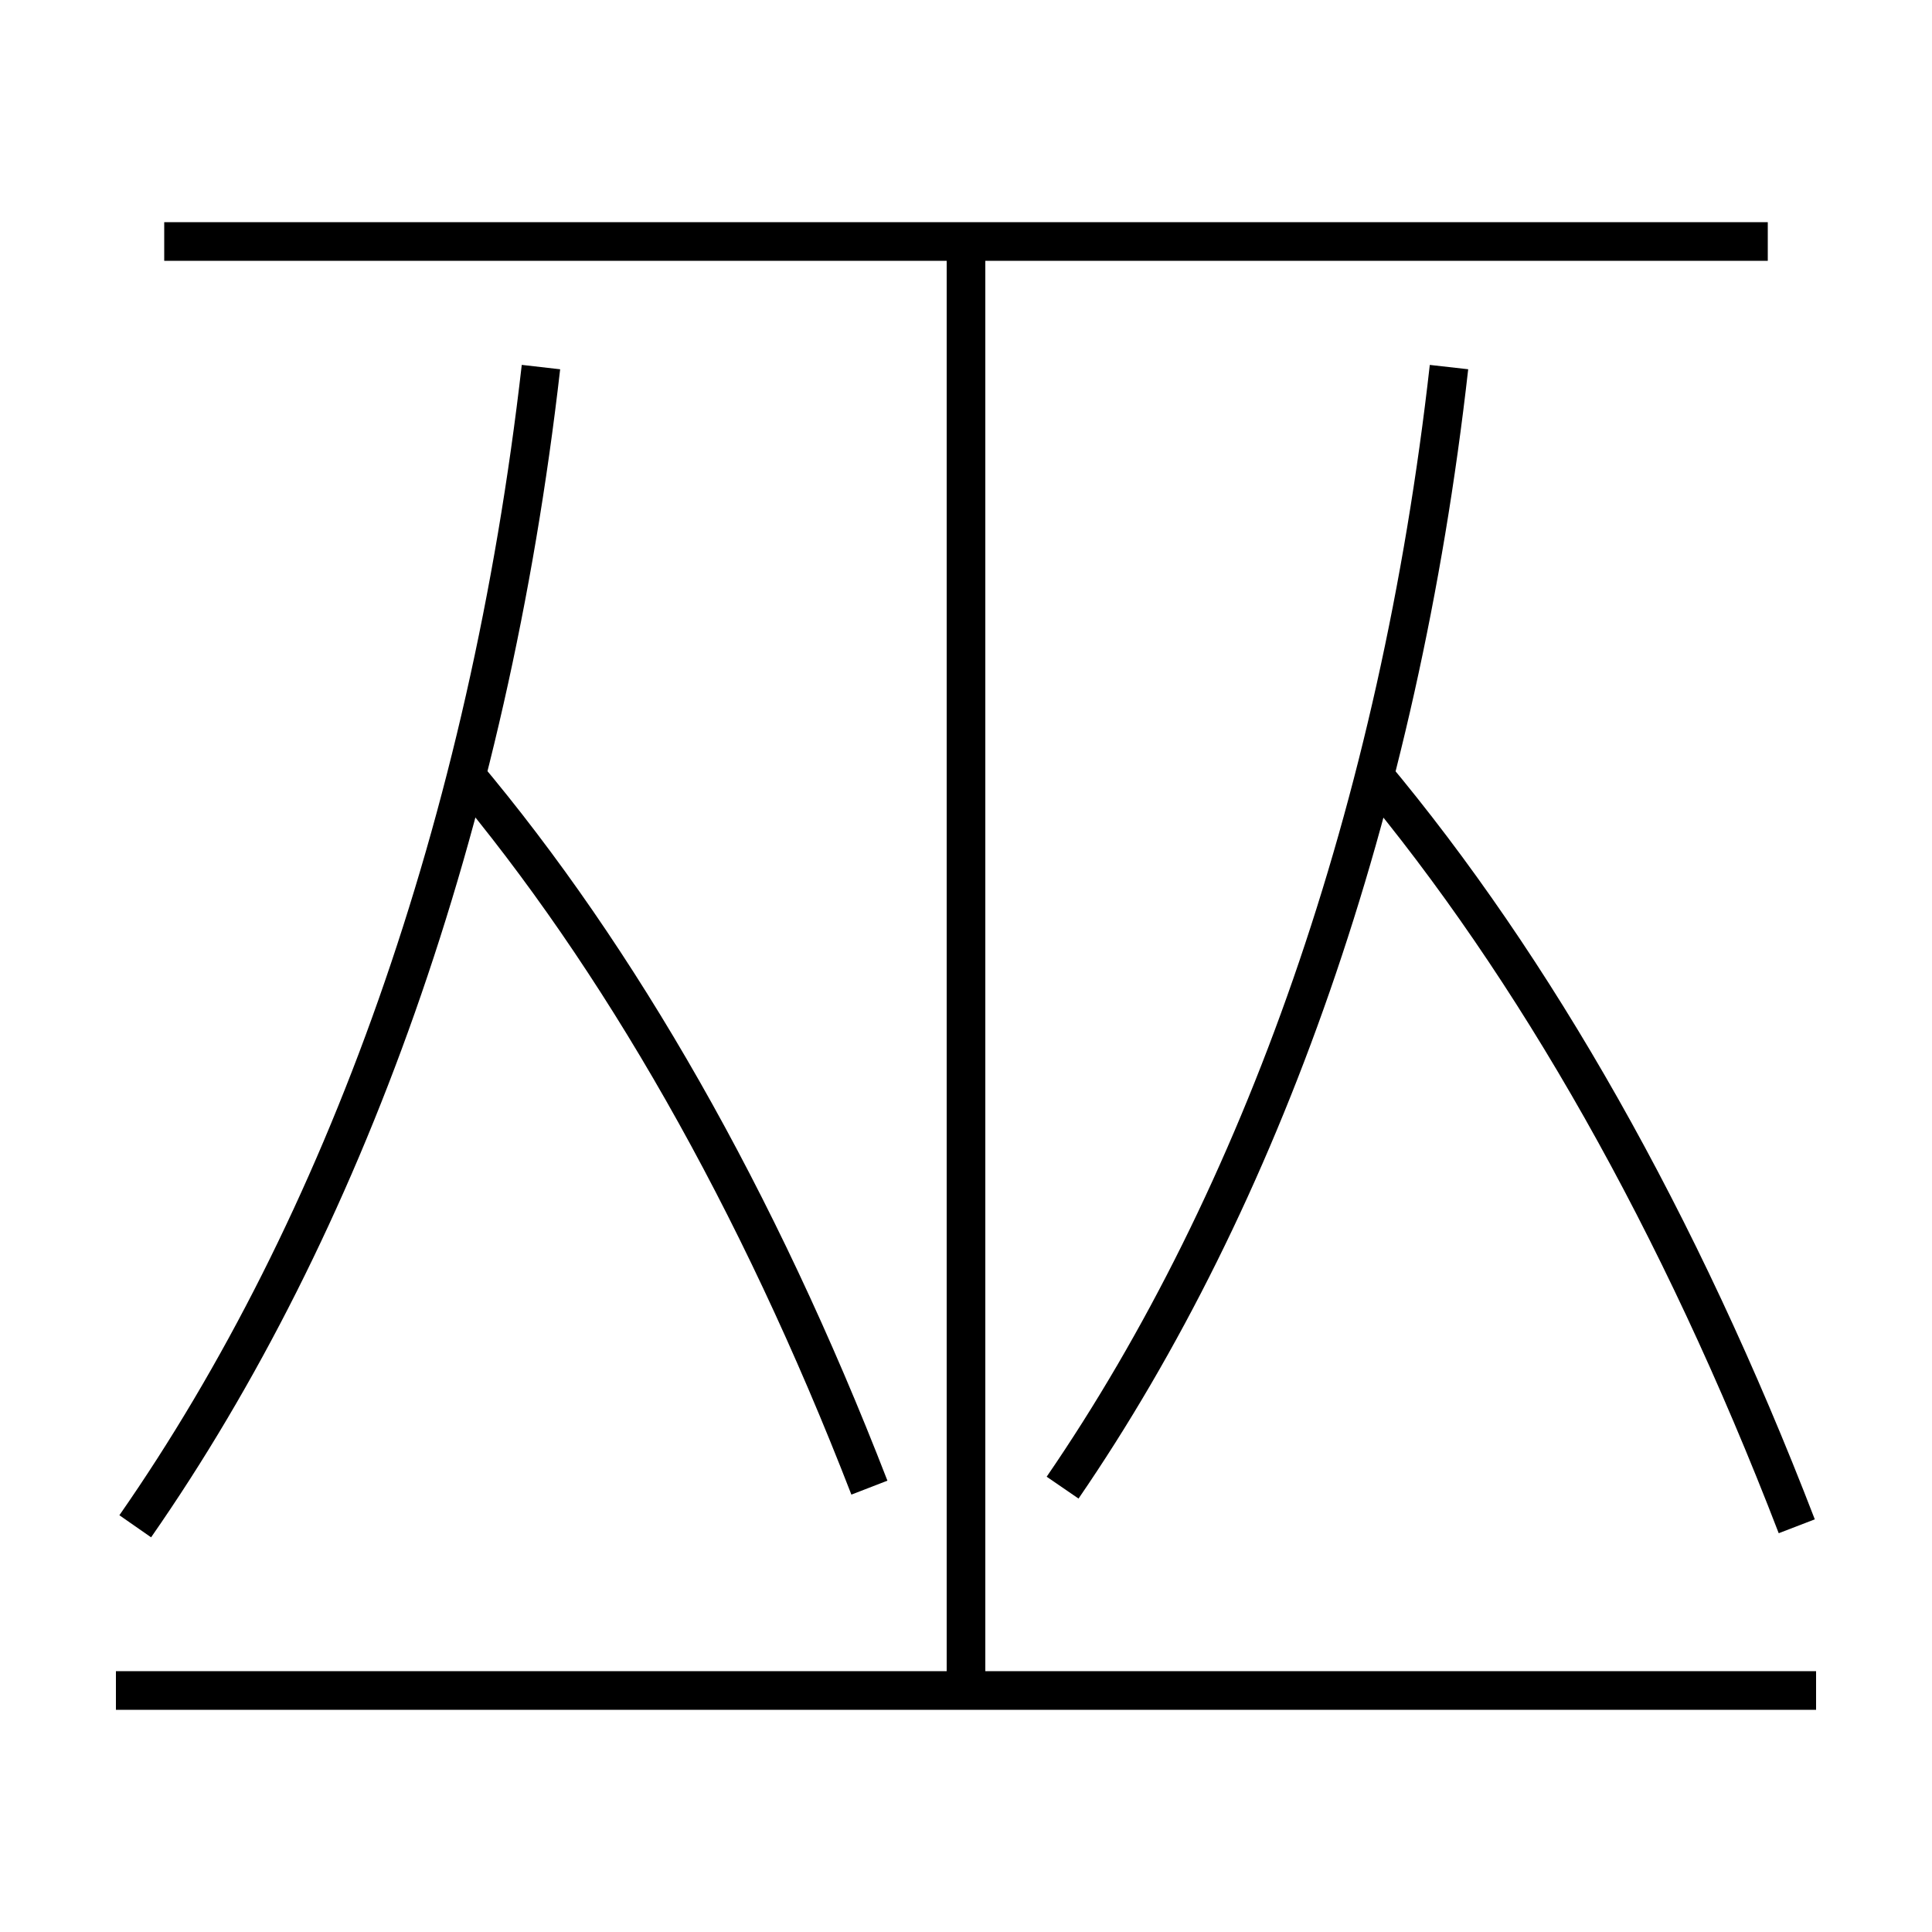 <?xml version='1.0' encoding='utf-8'?>
<svg xmlns="http://www.w3.org/2000/svg" height="100px" version="1.0" viewBox="0 0 100 100" width="100px" x="0px" y="0px">
<line fill="none" stroke="#000000" stroke-width="2" x1="6" x2="94" y1="87.5" y2="87.5" /><line fill="none" stroke="#000000" stroke-width="2" x1="91.5" x2="8.5" y1="12.5" y2="12.5" /><line fill="none" stroke="#000000" stroke-width="2" x1="50" x2="50" y1="87.5" y2="12.5" /><path d="M7,79 c10.797,-15.507 18.286,-36.277 21,-60" fill="none" stroke="#000000" stroke-width="2" /><path d="M45,77 c-5.796,-14.961 -12.963,-27.458 -21,-37" fill="none" stroke="#000000" stroke-width="2" /><path d="M55,77 c10.282,-14.99 17.416,-35.067 20,-58" fill="none" stroke="#000000" stroke-width="2" /><path d="M93,79 c-6.072,-15.77 -13.58,-28.942 -22,-39" fill="none" stroke="#000000" stroke-width="2" /></svg>